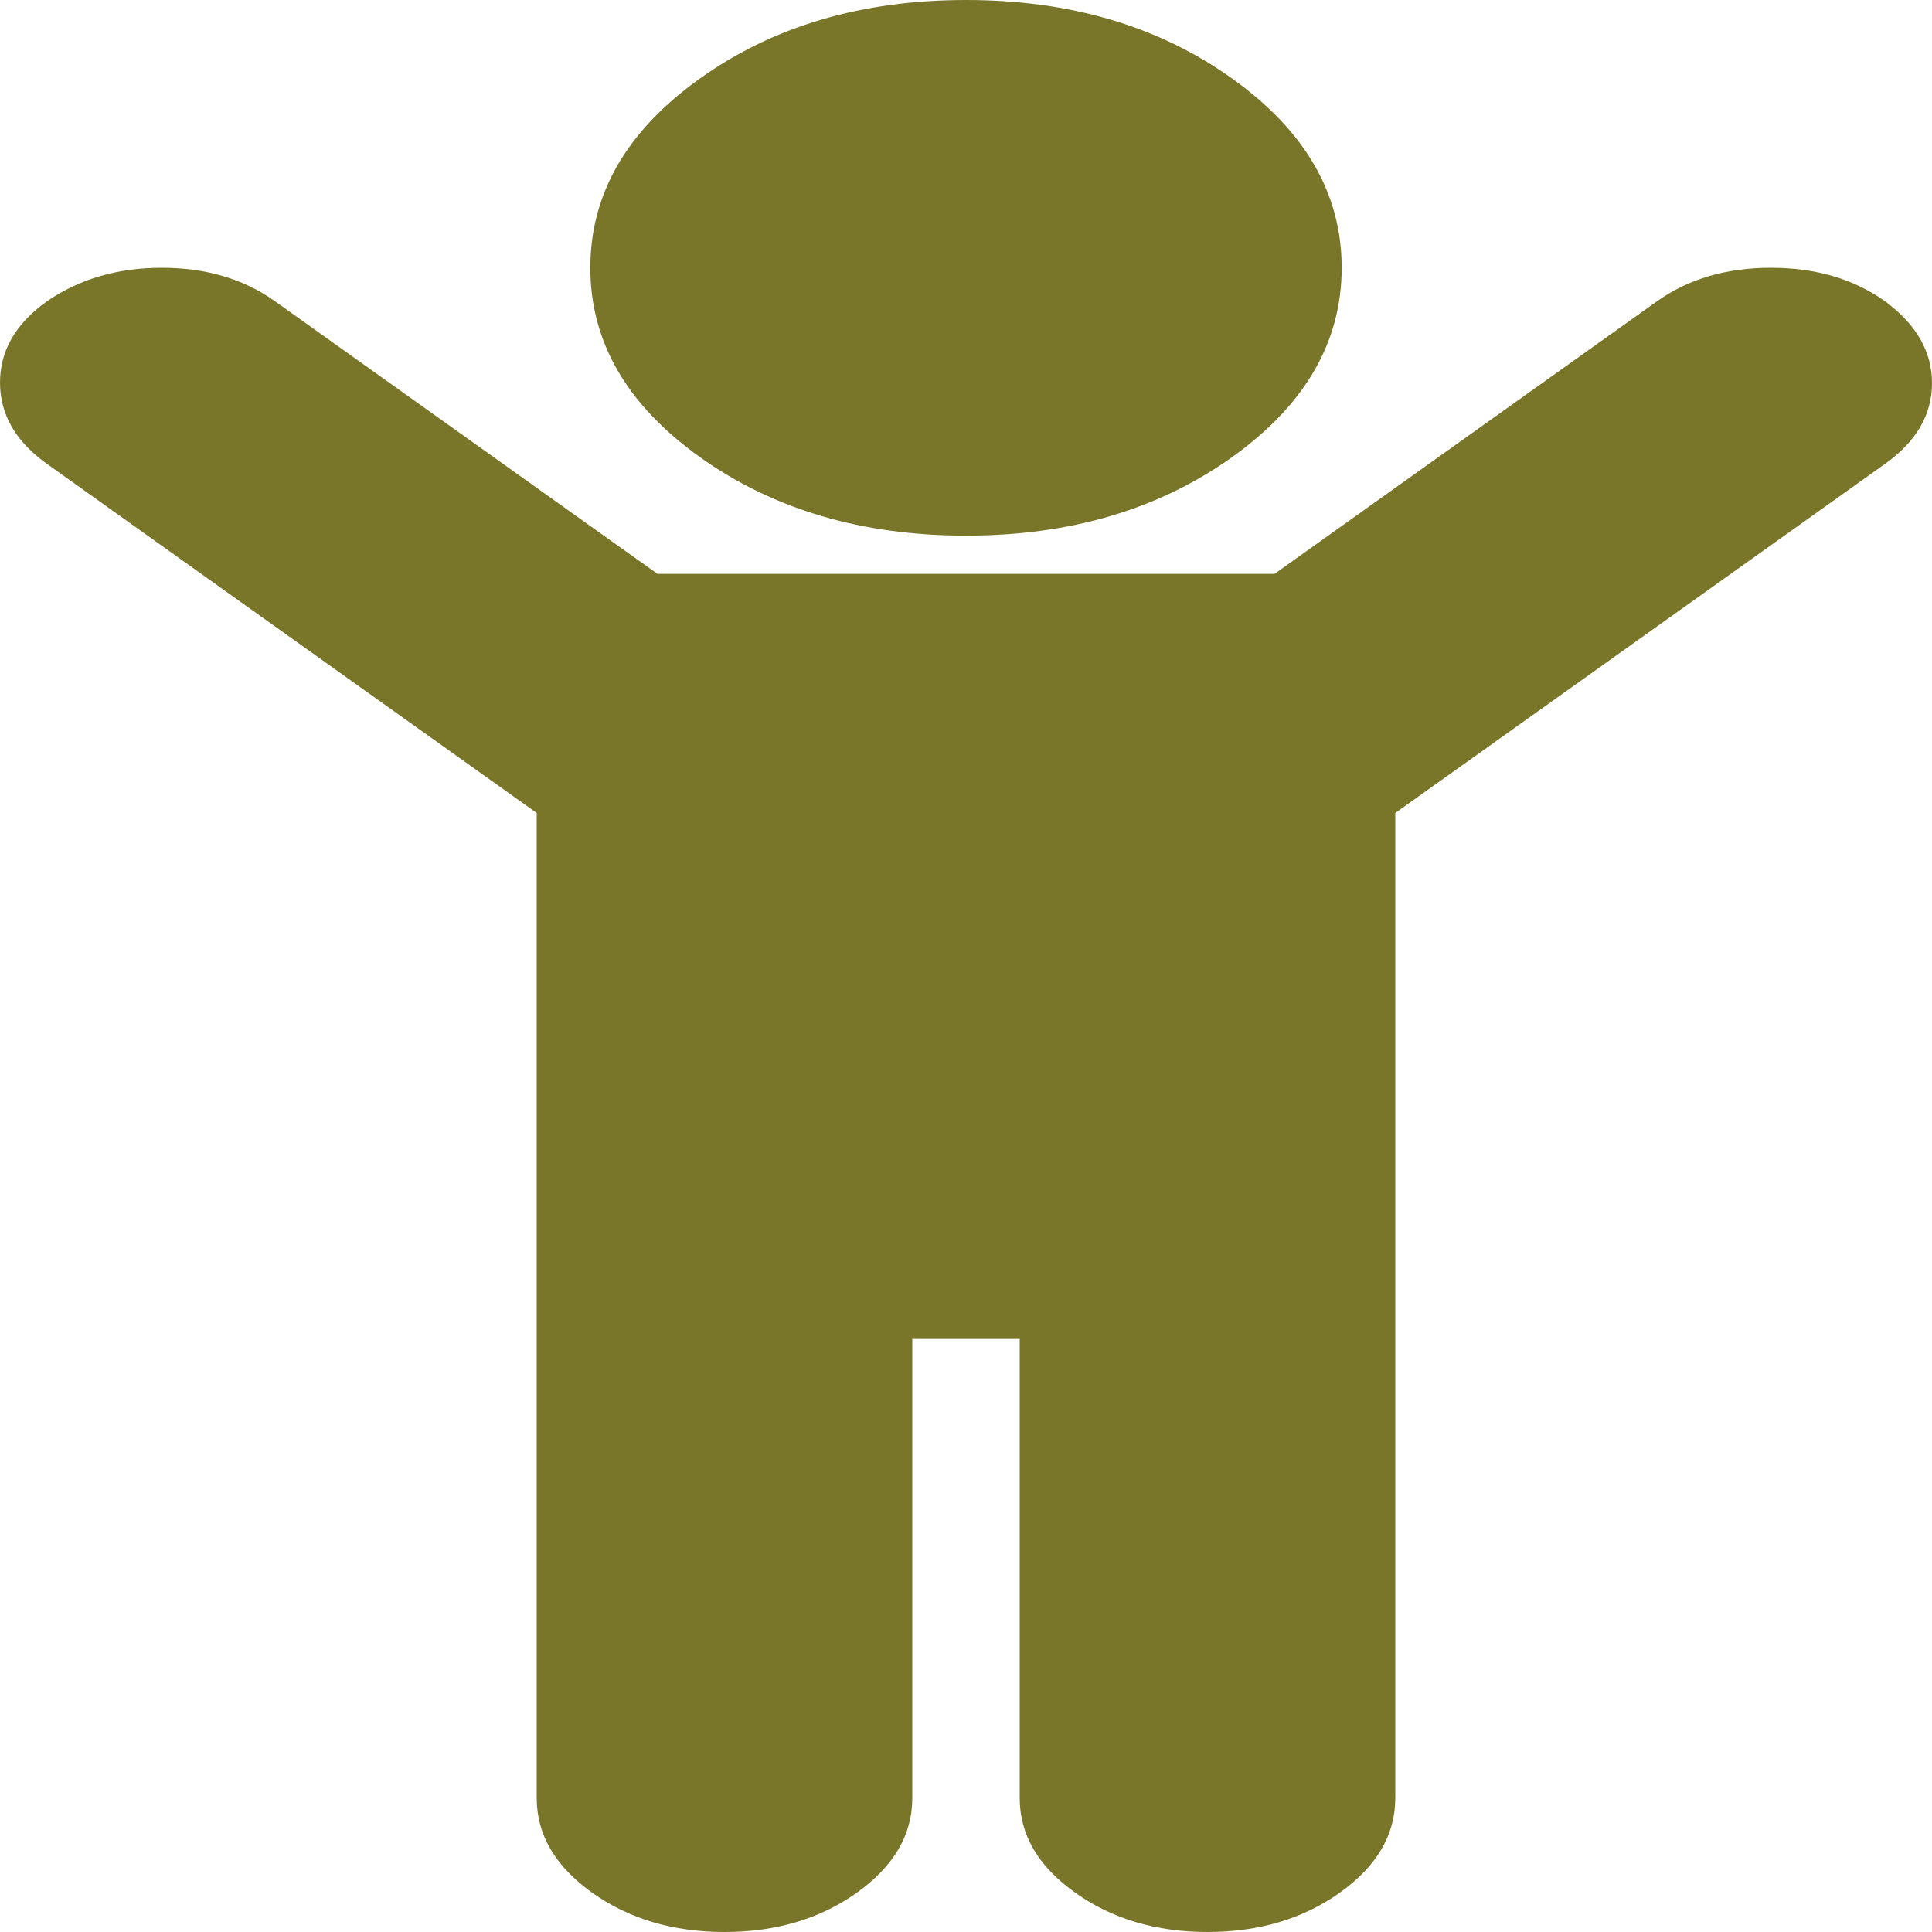 <svg width="20" height="20" viewBox="0 0 20 20" fill="none" xmlns="http://www.w3.org/2000/svg">
<path d="M19.514 4.802L14.444 8.416V18.614C14.444 18.993 14.254 19.319 13.871 19.592C13.49 19.864 13.032 20 12.5 20C11.968 20 11.51 19.864 11.129 19.592C10.746 19.319 10.556 18.993 10.556 18.614V13.861H9.444V18.614C9.444 18.993 9.253 19.319 8.872 19.592C8.49 19.864 8.032 20 7.5 20C6.968 20 6.51 19.864 6.128 19.592C5.747 19.319 5.556 18.993 5.556 18.614V8.416L0.486 4.802C0.162 4.571 0 4.29 0 3.96C0 3.63 0.162 3.35 0.486 3.119C0.822 2.888 1.218 2.772 1.675 2.772C2.133 2.772 2.523 2.888 2.847 3.119L6.806 5.941H13.194L17.153 3.119C17.477 2.888 17.87 2.772 18.333 2.772C18.796 2.772 19.19 2.888 19.514 3.119C19.838 3.358 20 3.641 20 3.967C20 4.292 19.838 4.571 19.514 4.802ZM13.889 2.772C13.889 3.54 13.51 4.193 12.752 4.734C11.994 5.274 11.076 5.545 10 5.545C8.924 5.545 8.006 5.274 7.248 4.734C6.49 4.193 6.111 3.54 6.111 2.772C6.111 2.005 6.49 1.351 7.248 0.811C8.006 0.27 8.924 0 10 0C11.076 0 11.994 0.27 12.752 0.811C13.51 1.351 13.889 2.005 13.889 2.772Z" fill="#797629"/>
</svg>
